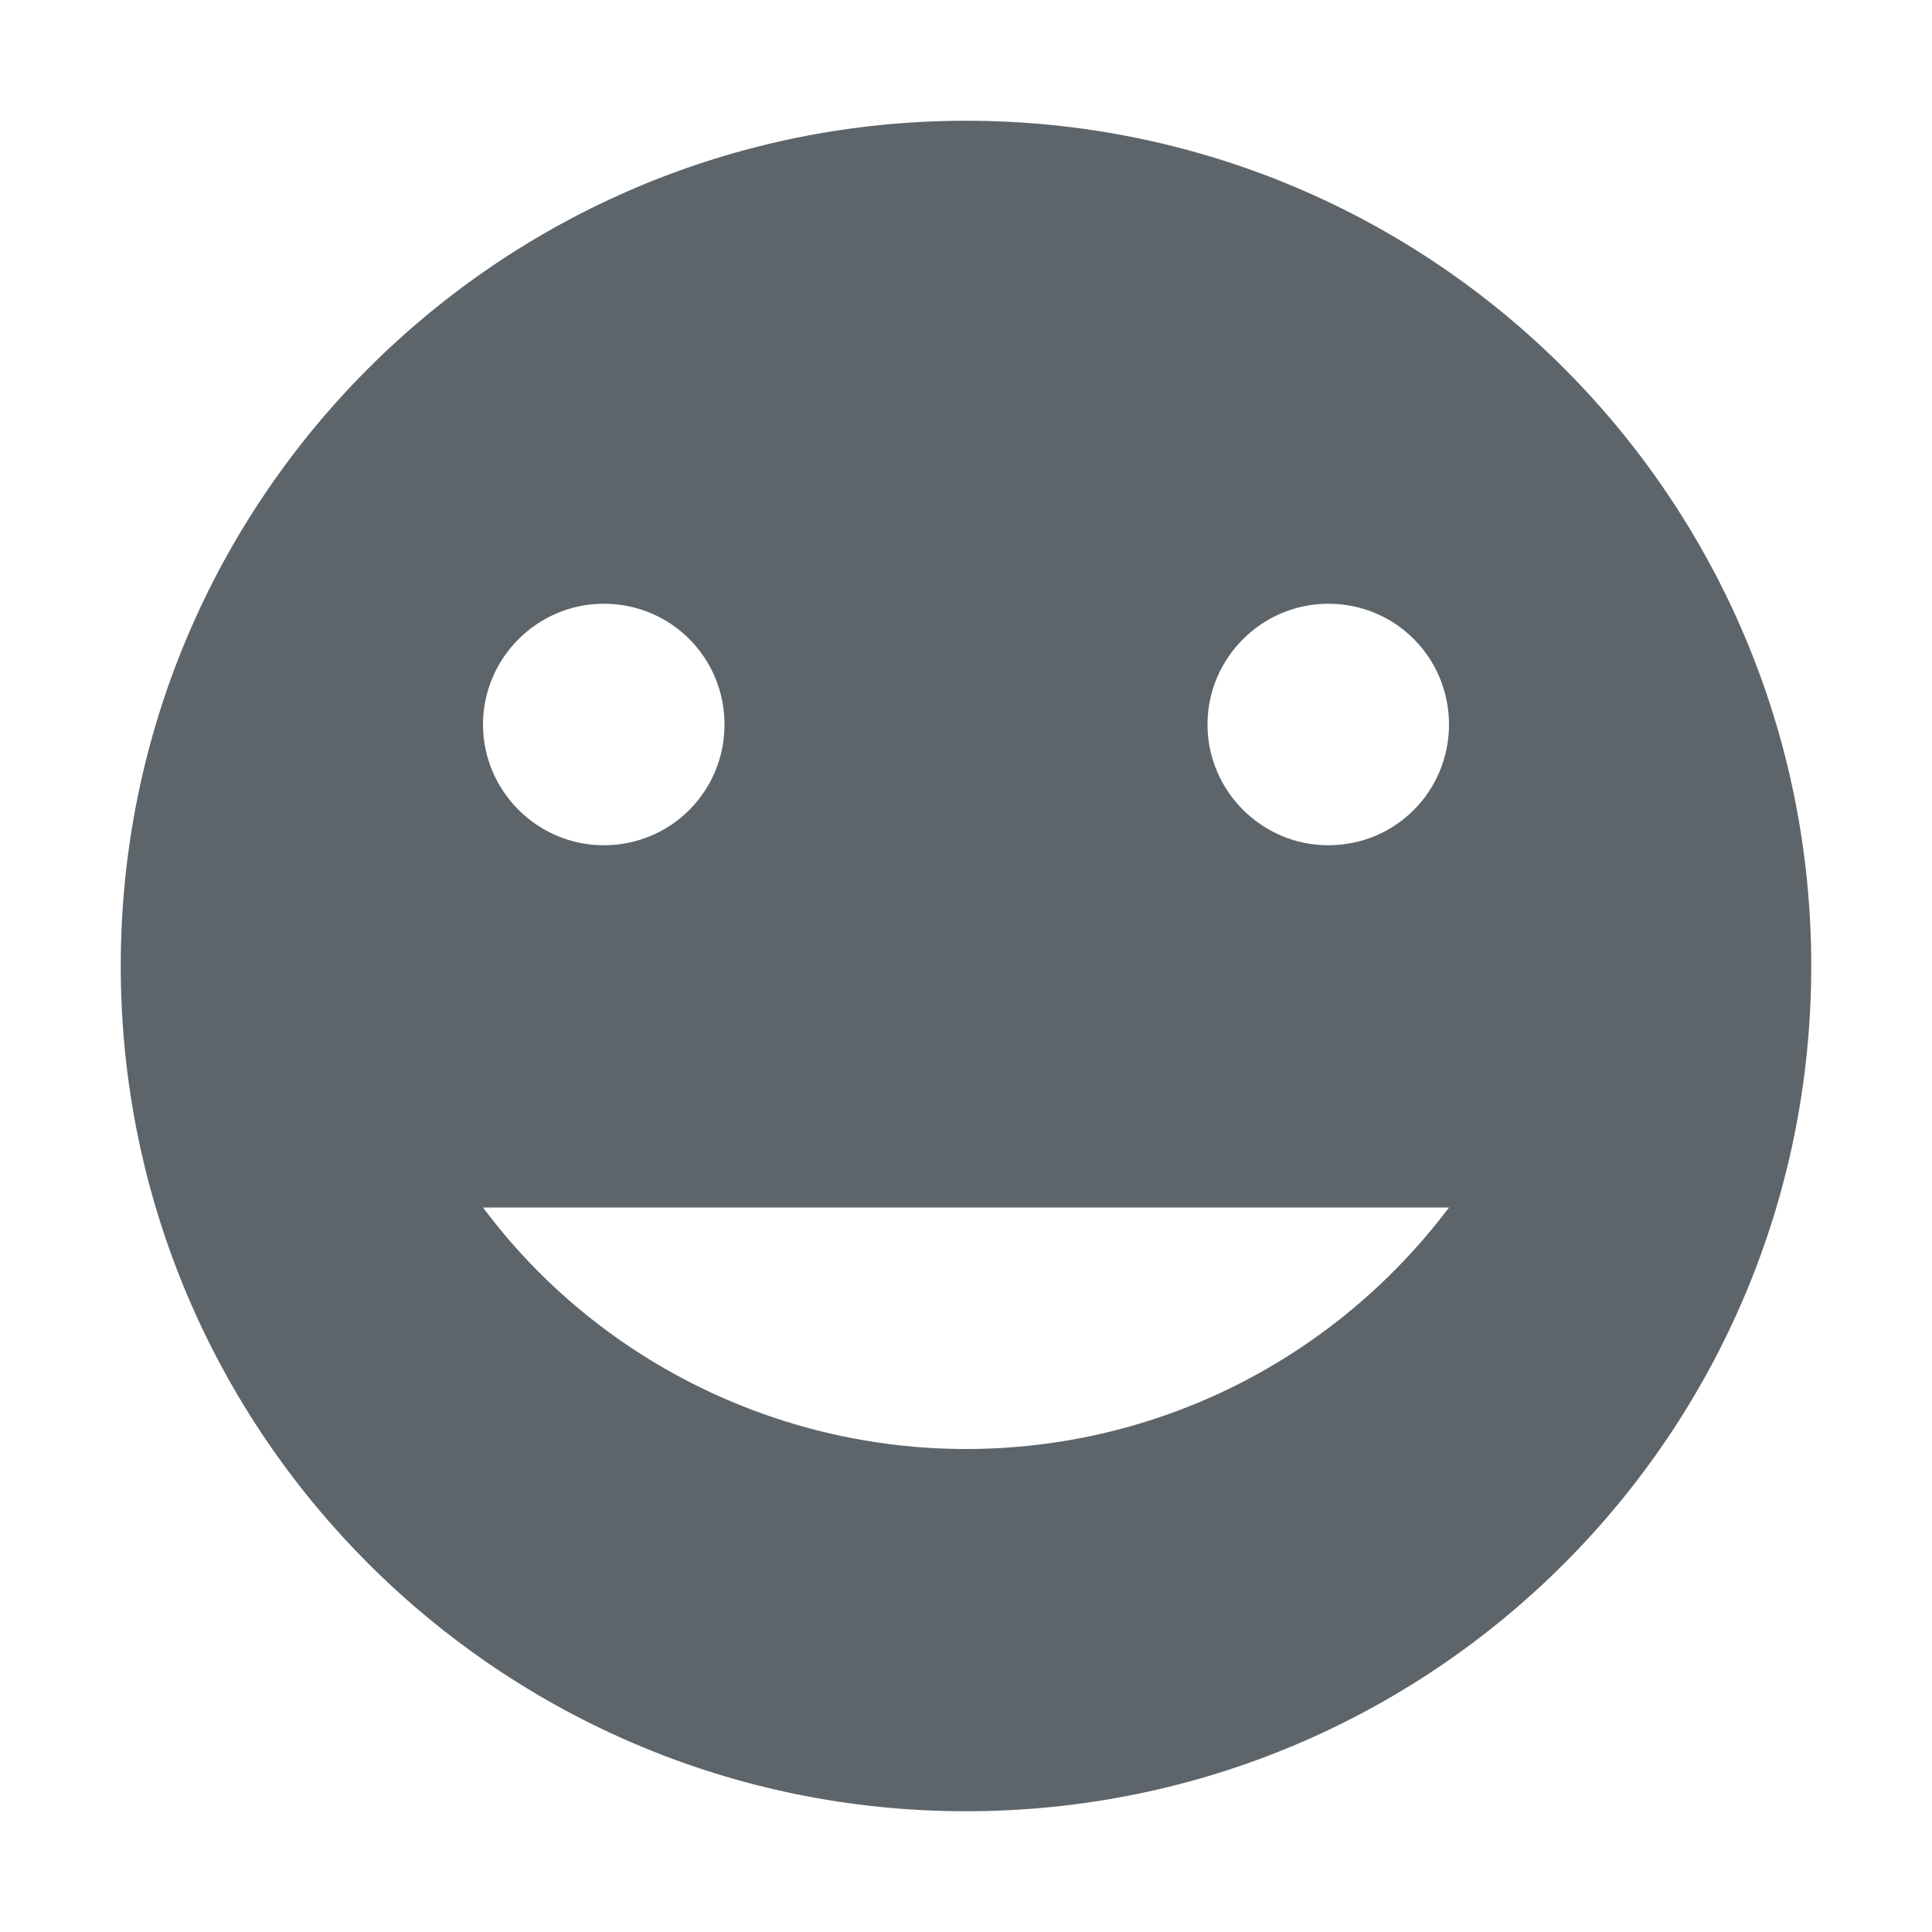 <svg xmlns="http://www.w3.org/2000/svg" width="16" height="16"><path d="M8 1C4.14 1 1 4.13 1 8s3.14 7 7 7c3.87 0 7-3.13 7-7s-3.13-7-7-7zM5 5c.56 0 1 .45 1 1s-.44 1-1 1c-.55 0-1-.45-1-1s.45-1 1-1zm6 0c.56 0 1 .45 1 1s-.44 1-1 1c-.55 0-1-.45-1-1s.45-1 1-1zm-7 5h8c-.95 1.26-2.42 2-4 2-1.57 0-3.06-.74-4-2z" fill="#5d656b"/></svg>